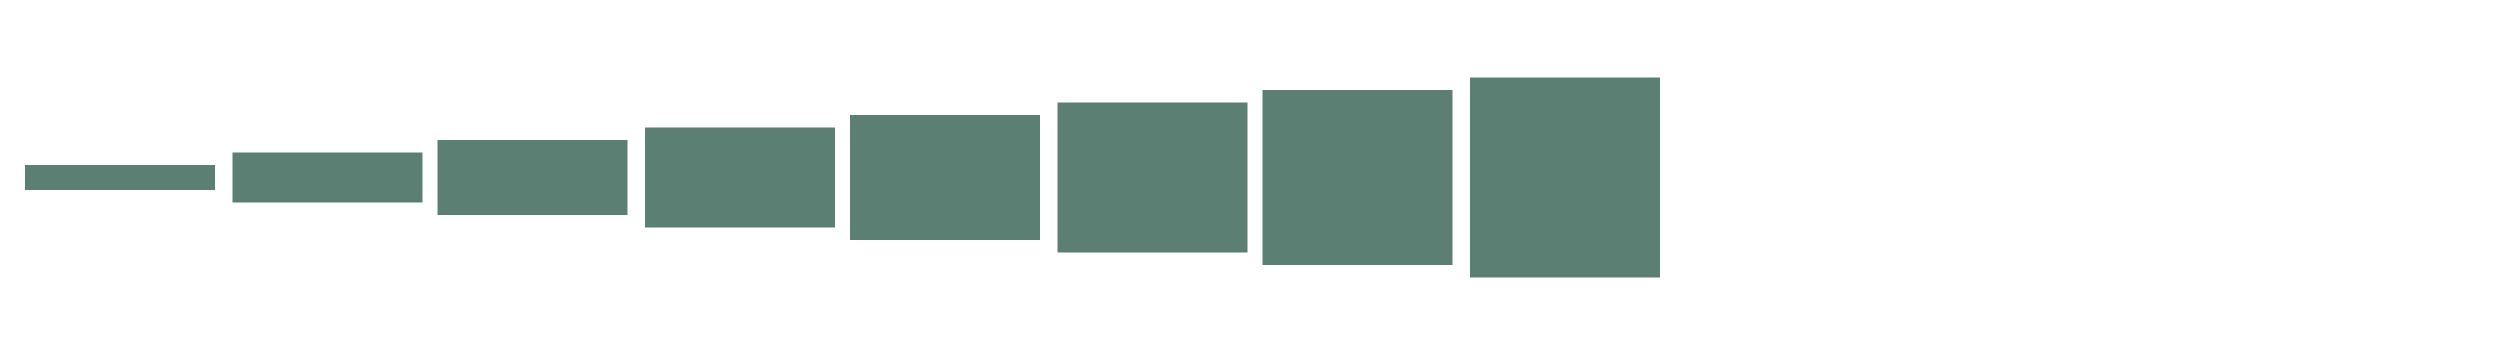 <?xml version="1.0" encoding="utf-8"?>
<!-- Generator: Adobe Illustrator 19.2.1, SVG Export Plug-In . SVG Version: 6.00 Build 0)  -->
<svg version="1.1" id="Layer_1" xmlns="http://www.w3.org/2000/svg" xmlns:xlink="http://www.w3.org/1999/xlink" x="0px" y="0px"
	 viewBox="0 0 100 14" style="enable-background:new 0 0 100 14;" xml:space="preserve">
<style type="text/css">
	.st0{fill:none;stroke:#5B7F72;stroke-miterlimit:10;}
	.st1{fill:none;stroke:#5B7F72;stroke-width:2;stroke-miterlimit:10;}
	.st2{fill:none;stroke:#5B7F72;stroke-width:3;stroke-miterlimit:10;}
	.st3{fill:none;stroke:#5B7F72;stroke-width:4;stroke-miterlimit:10;}
	.st4{fill:none;stroke:#5B7F72;stroke-width:5;stroke-miterlimit:10;}
	.st5{fill:none;stroke:#5B7F72;stroke-width:6;stroke-miterlimit:10;}
	.st6{fill:none;stroke:#5B7F72;stroke-width:7;stroke-miterlimit:10;}
	.st7{fill:none;stroke:#5B7F72;stroke-width:8;stroke-miterlimit:10;}
	.st8{fill:none;}
</style>
<line class="st0" x1="1" y1="7.1" x2="8.6" y2="7.1"/>
<line class="st1" x1="9.3" y1="7.1" x2="16.9" y2="7.1"/>
<line class="st2" x1="17.5" y1="7.1" x2="25.1" y2="7.1"/>
<line class="st3" x1="25.8" y1="7.1" x2="33.4" y2="7.1"/>
<line class="st4" x1="34" y1="7.1" x2="41.6" y2="7.1"/>
<line class="st5" x1="42.3" y1="7.1" x2="49.9" y2="7.1"/>
<line class="st6" x1="50.5" y1="7.1" x2="58.1" y2="7.1"/>
<line class="st7" x1="58.8" y1="7.1" x2="66.4" y2="7.1"/>
<line class="st8" x1="67" y1="7.1" x2="74.7" y2="7.1"/>
<line class="st8" x1="75.3" y1="7.1" x2="82.9" y2="7.1"/>
</svg>
